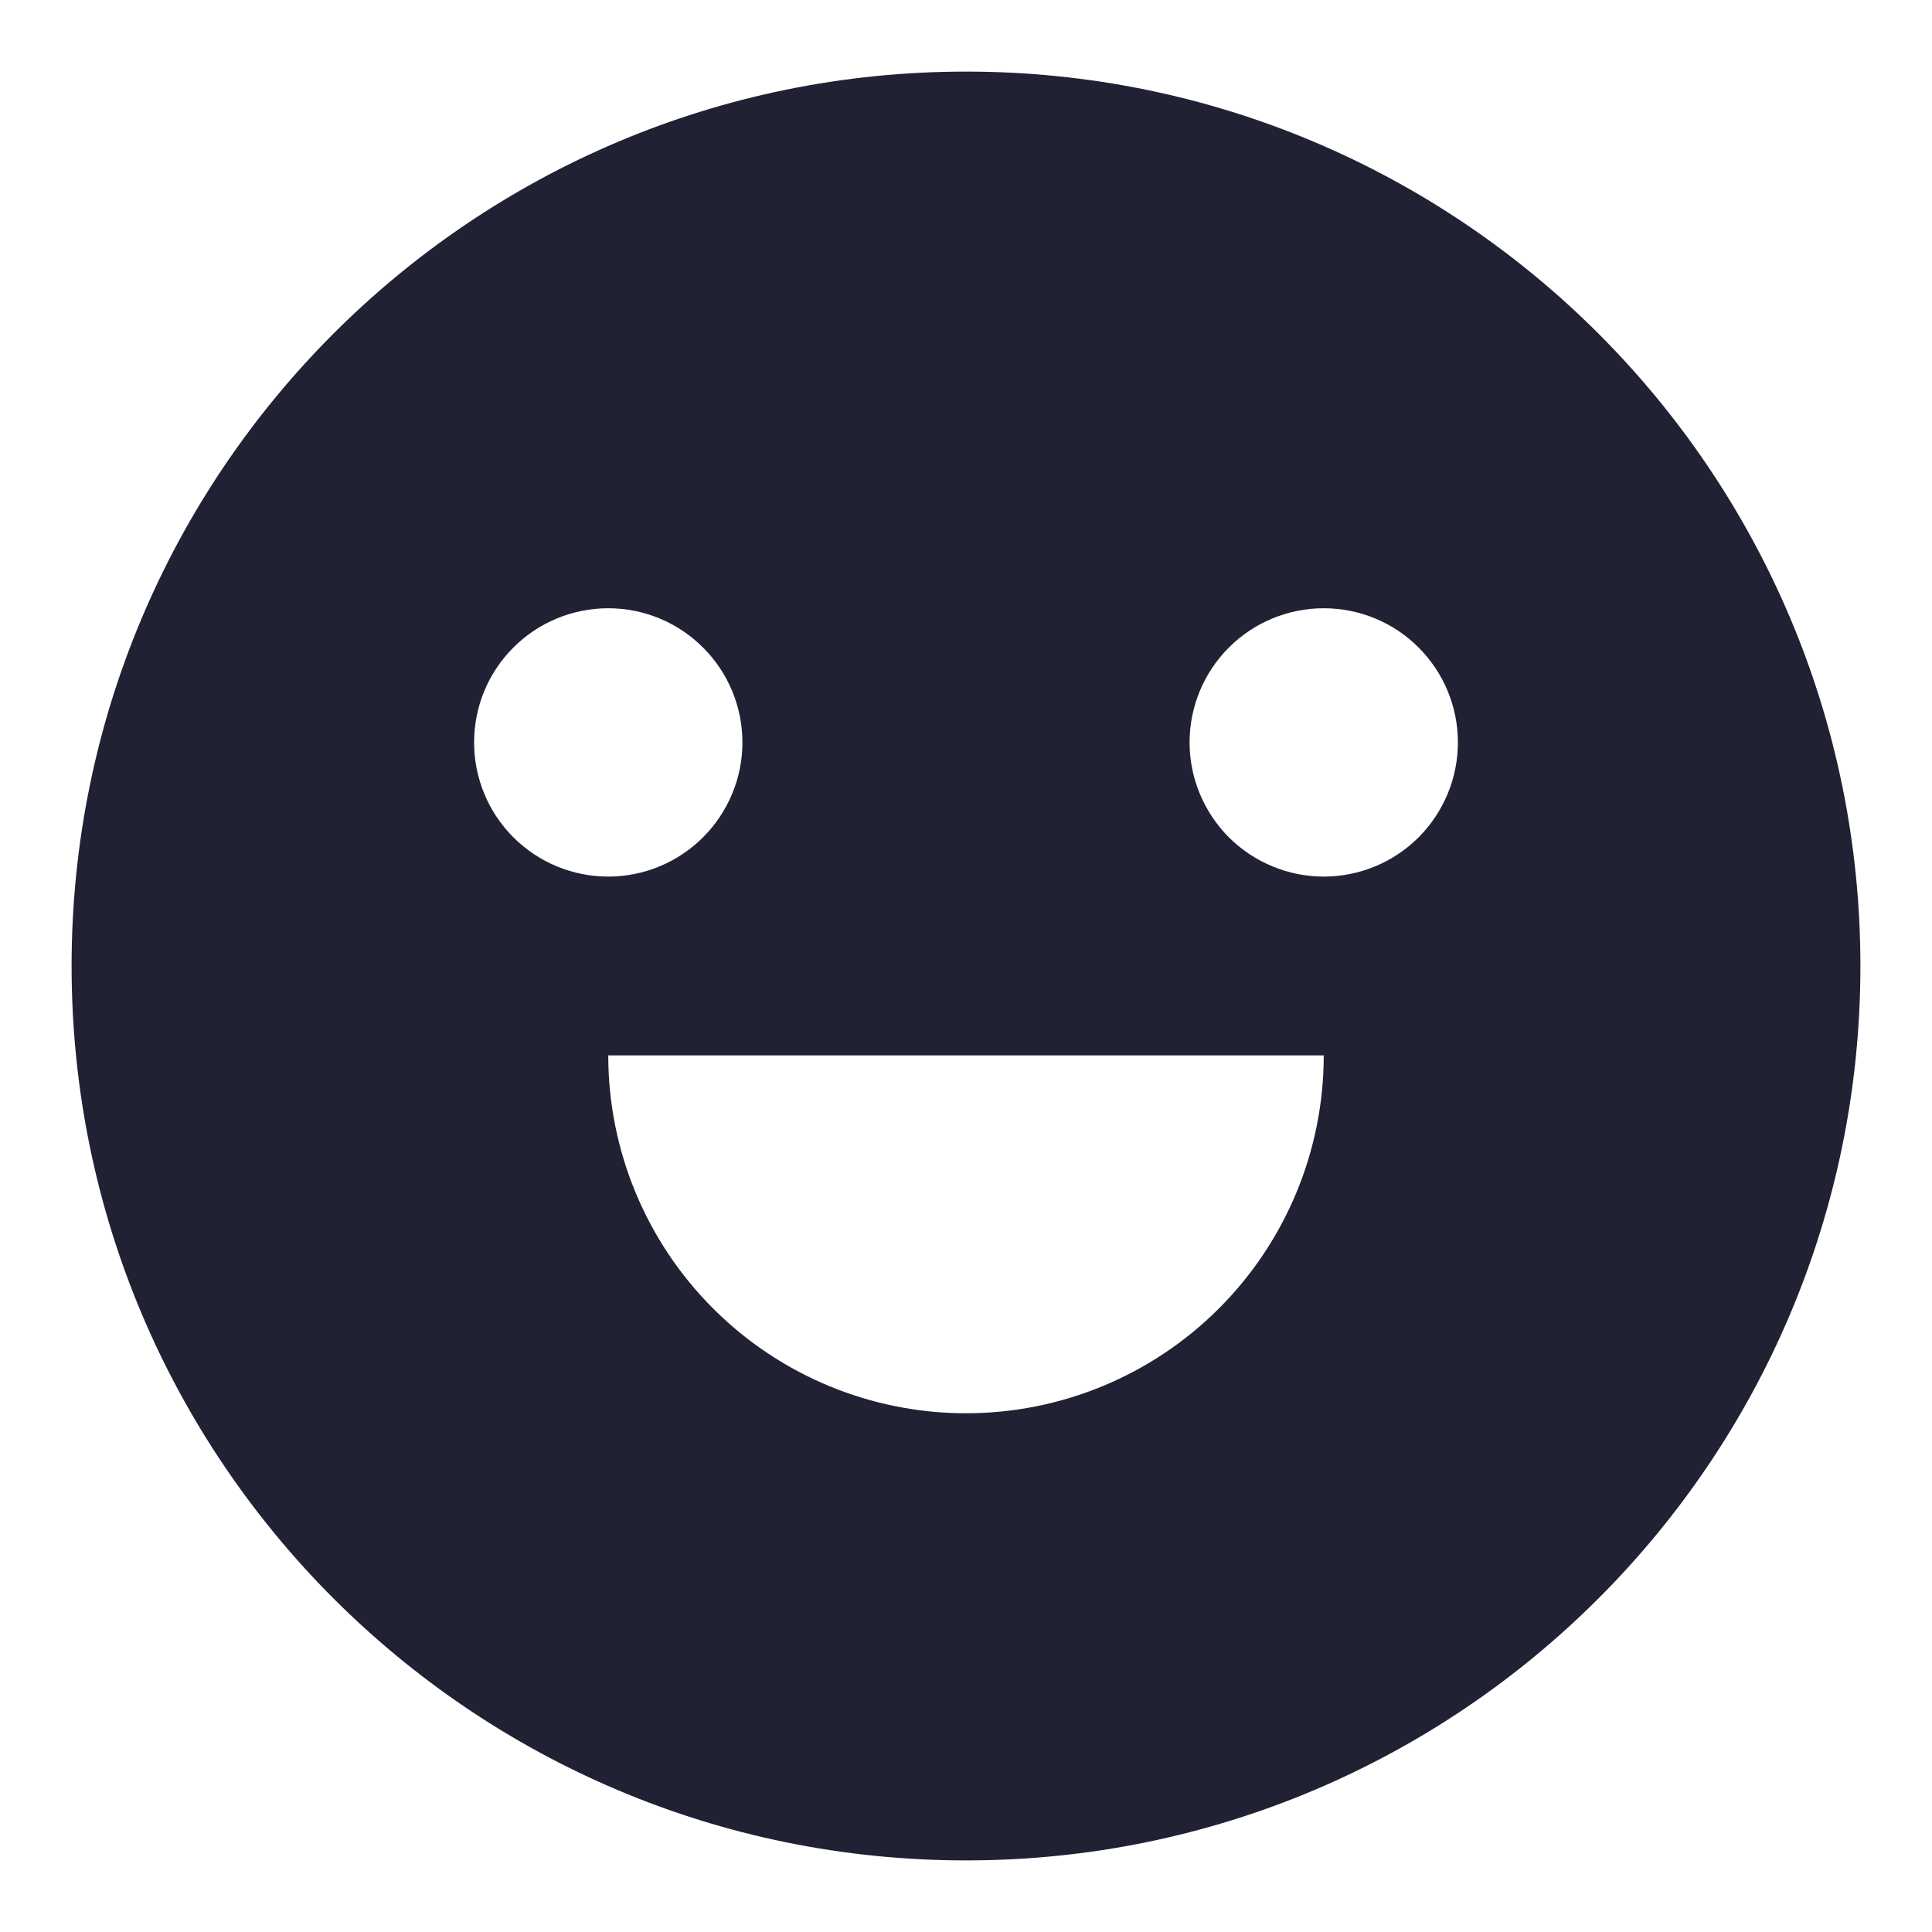 <svg viewBox="0 0 18 18" fill="none" xmlns="http://www.w3.org/2000/svg">
<path d="M9 17.333C4.397 17.333 0.667 13.603 0.667 9C0.667 4.398 4.397 0.667 9 0.667C13.602 0.667 17.333 4.398 17.333 9C17.333 13.603 13.602 17.333 9 17.333ZM5.667 9.833C5.667 10.717 6.018 11.565 6.643 12.19C7.268 12.816 8.116 13.167 9 13.167C9.884 13.167 10.732 12.816 11.357 12.19C11.982 11.565 12.333 10.717 12.333 9.833H5.667ZM5.667 8.167C5.998 8.167 6.316 8.035 6.55 7.801C6.785 7.566 6.917 7.248 6.917 6.917C6.917 6.585 6.785 6.267 6.55 6.033C6.316 5.798 5.998 5.667 5.667 5.667C5.335 5.667 5.017 5.798 4.783 6.033C4.548 6.267 4.417 6.585 4.417 6.917C4.417 7.248 4.548 7.566 4.783 7.801C5.017 8.035 5.335 8.167 5.667 8.167ZM12.333 8.167C12.665 8.167 12.983 8.035 13.217 7.801C13.451 7.566 13.583 7.248 13.583 6.917C13.583 6.585 13.451 6.267 13.217 6.033C12.983 5.798 12.665 5.667 12.333 5.667C12.002 5.667 11.684 5.798 11.449 6.033C11.215 6.267 11.083 6.585 11.083 6.917C11.083 7.248 11.215 7.566 11.449 7.801C11.684 8.035 12.002 8.167 12.333 8.167Z" fill="#212134"/>
</svg>
